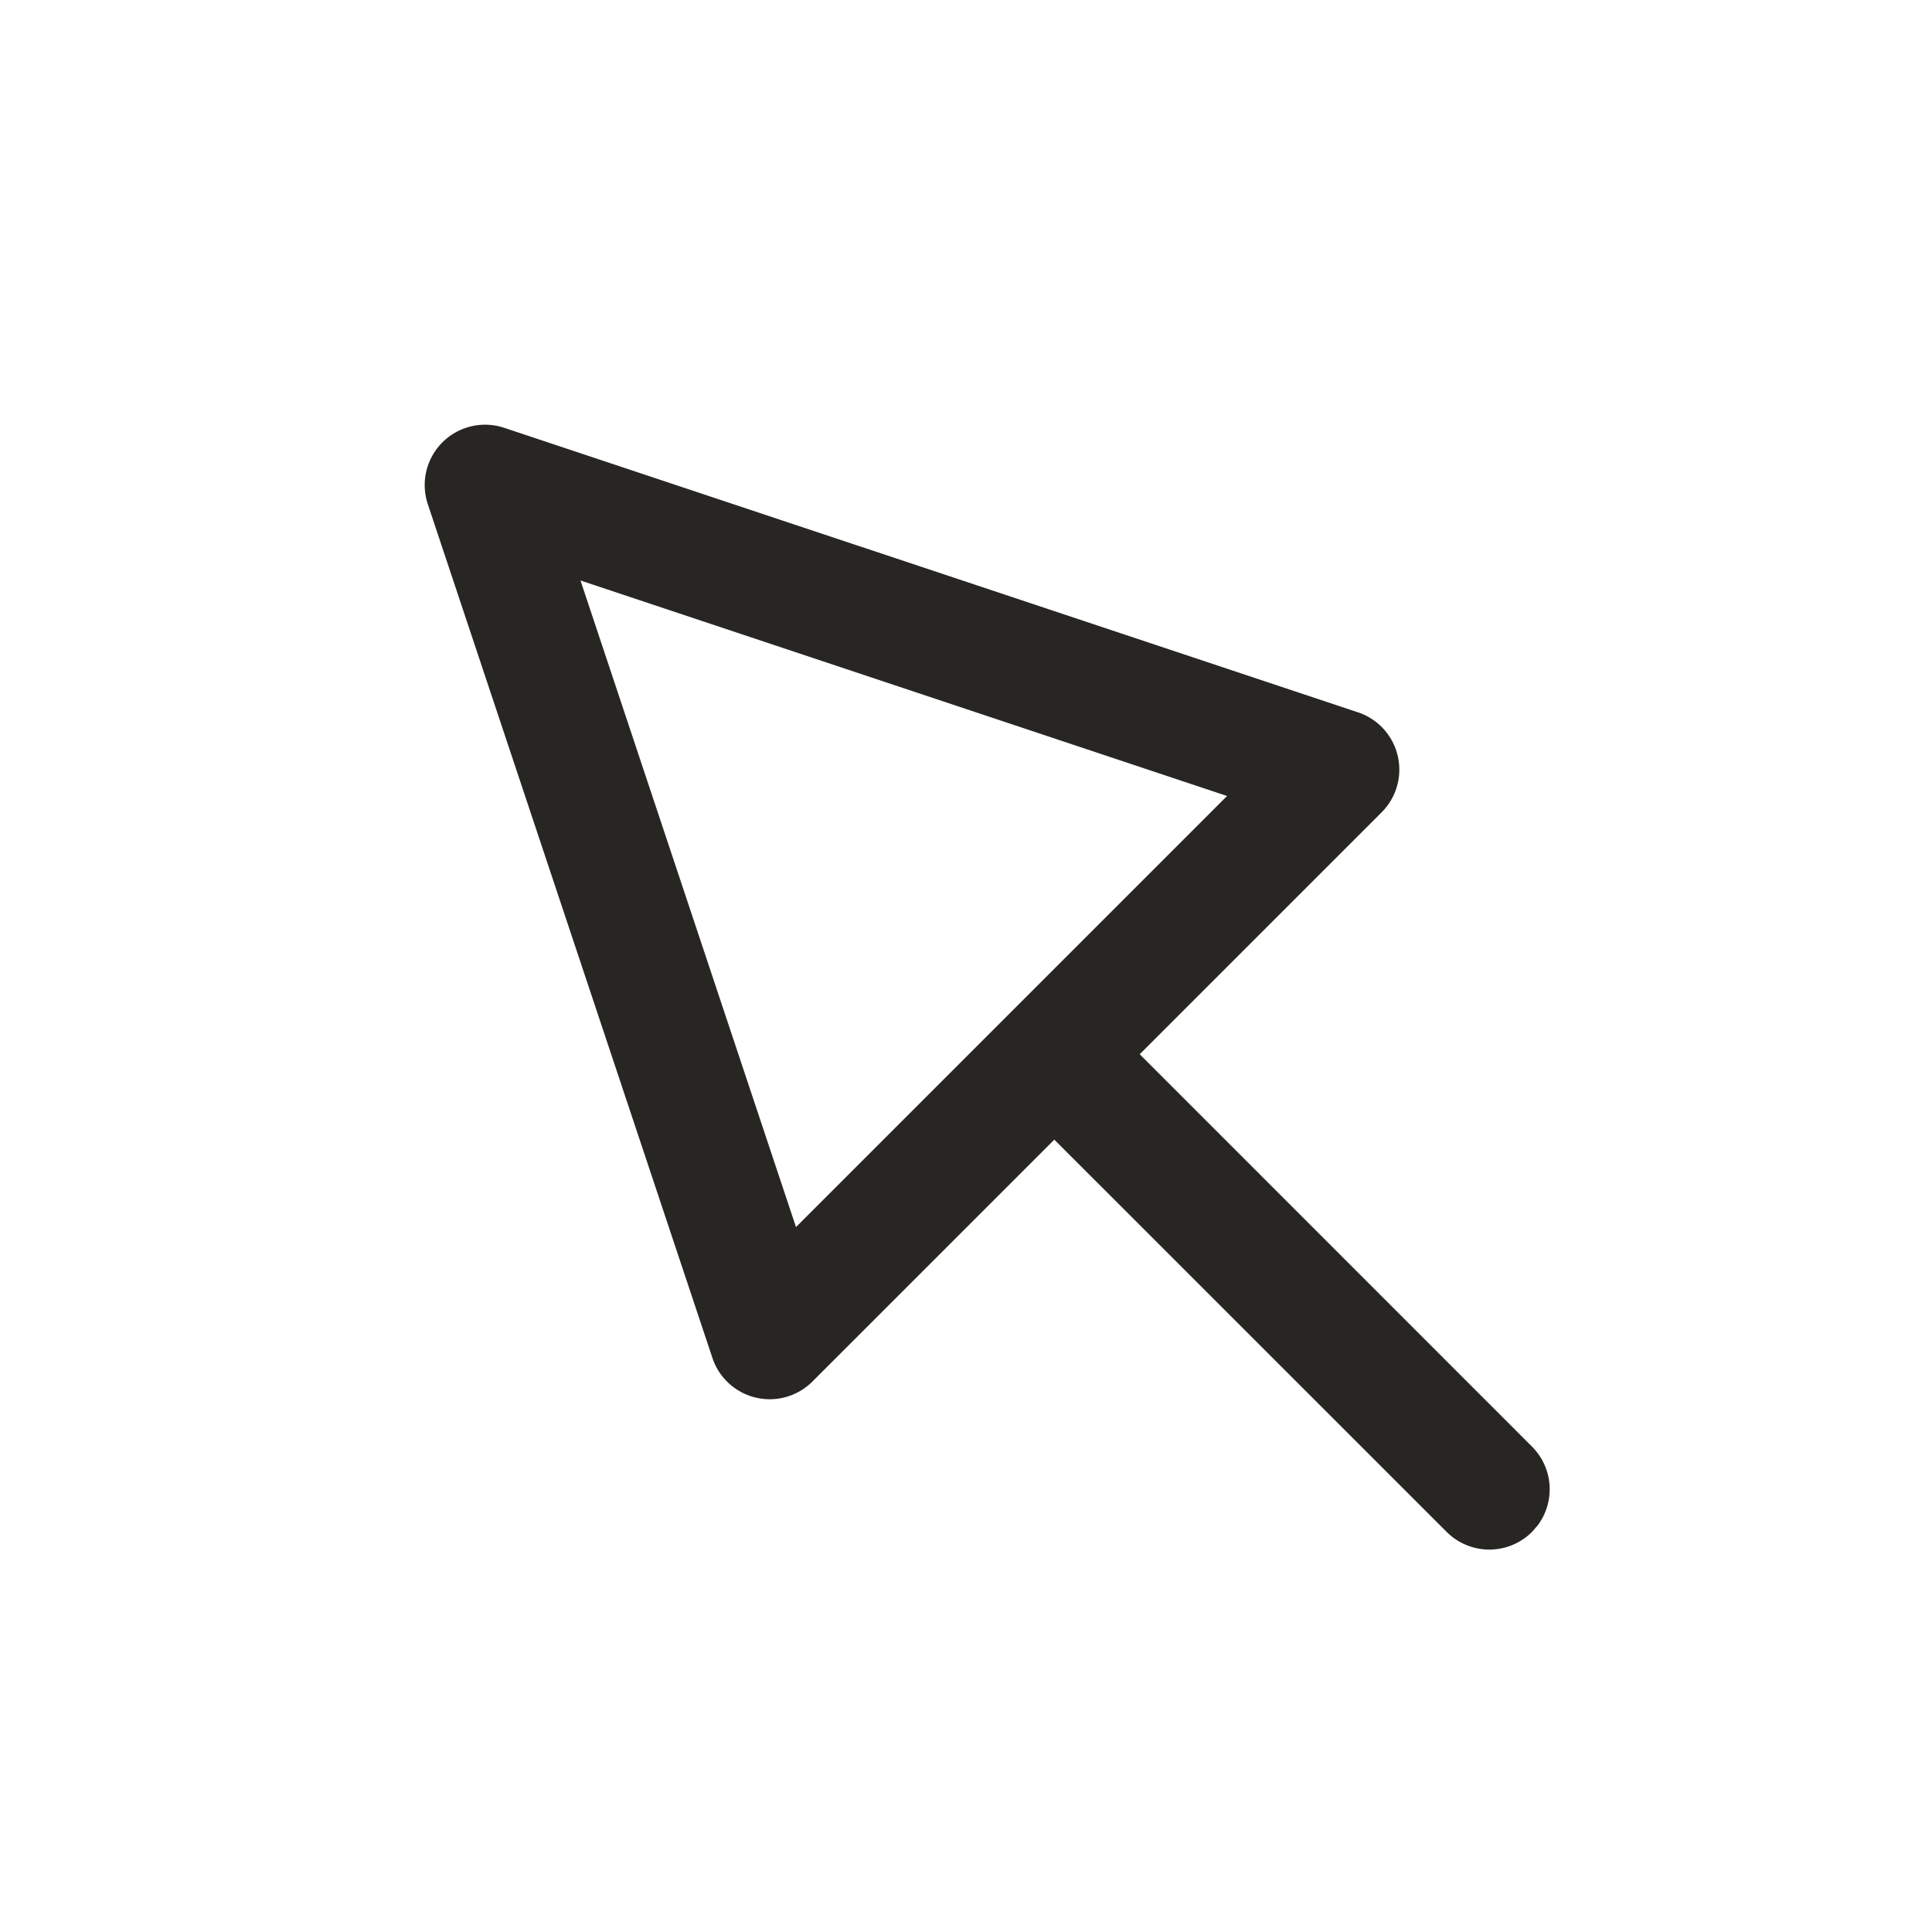 <svg width="24" height="24" viewBox="0 0 24 24">
    <path fill="#282623" fill-rule="evenodd" d="M6.262 5.314L16.87 8.849a.75.75 0 0 1 .293 1.242l-3.005 3.005 4.873 4.874a.75.75 0 0 1 .073.976l-.073.084a.75.75 0 0 1-1.06 0l-4.874-4.873-3.005 3.005a.75.75 0 0 1-1.242-.293L5.314 6.262a.75.75 0 0 1 .948-.948zm.949 1.897l2.677 8.032 5.355-5.355-8.032-2.677z"/>
</svg>
